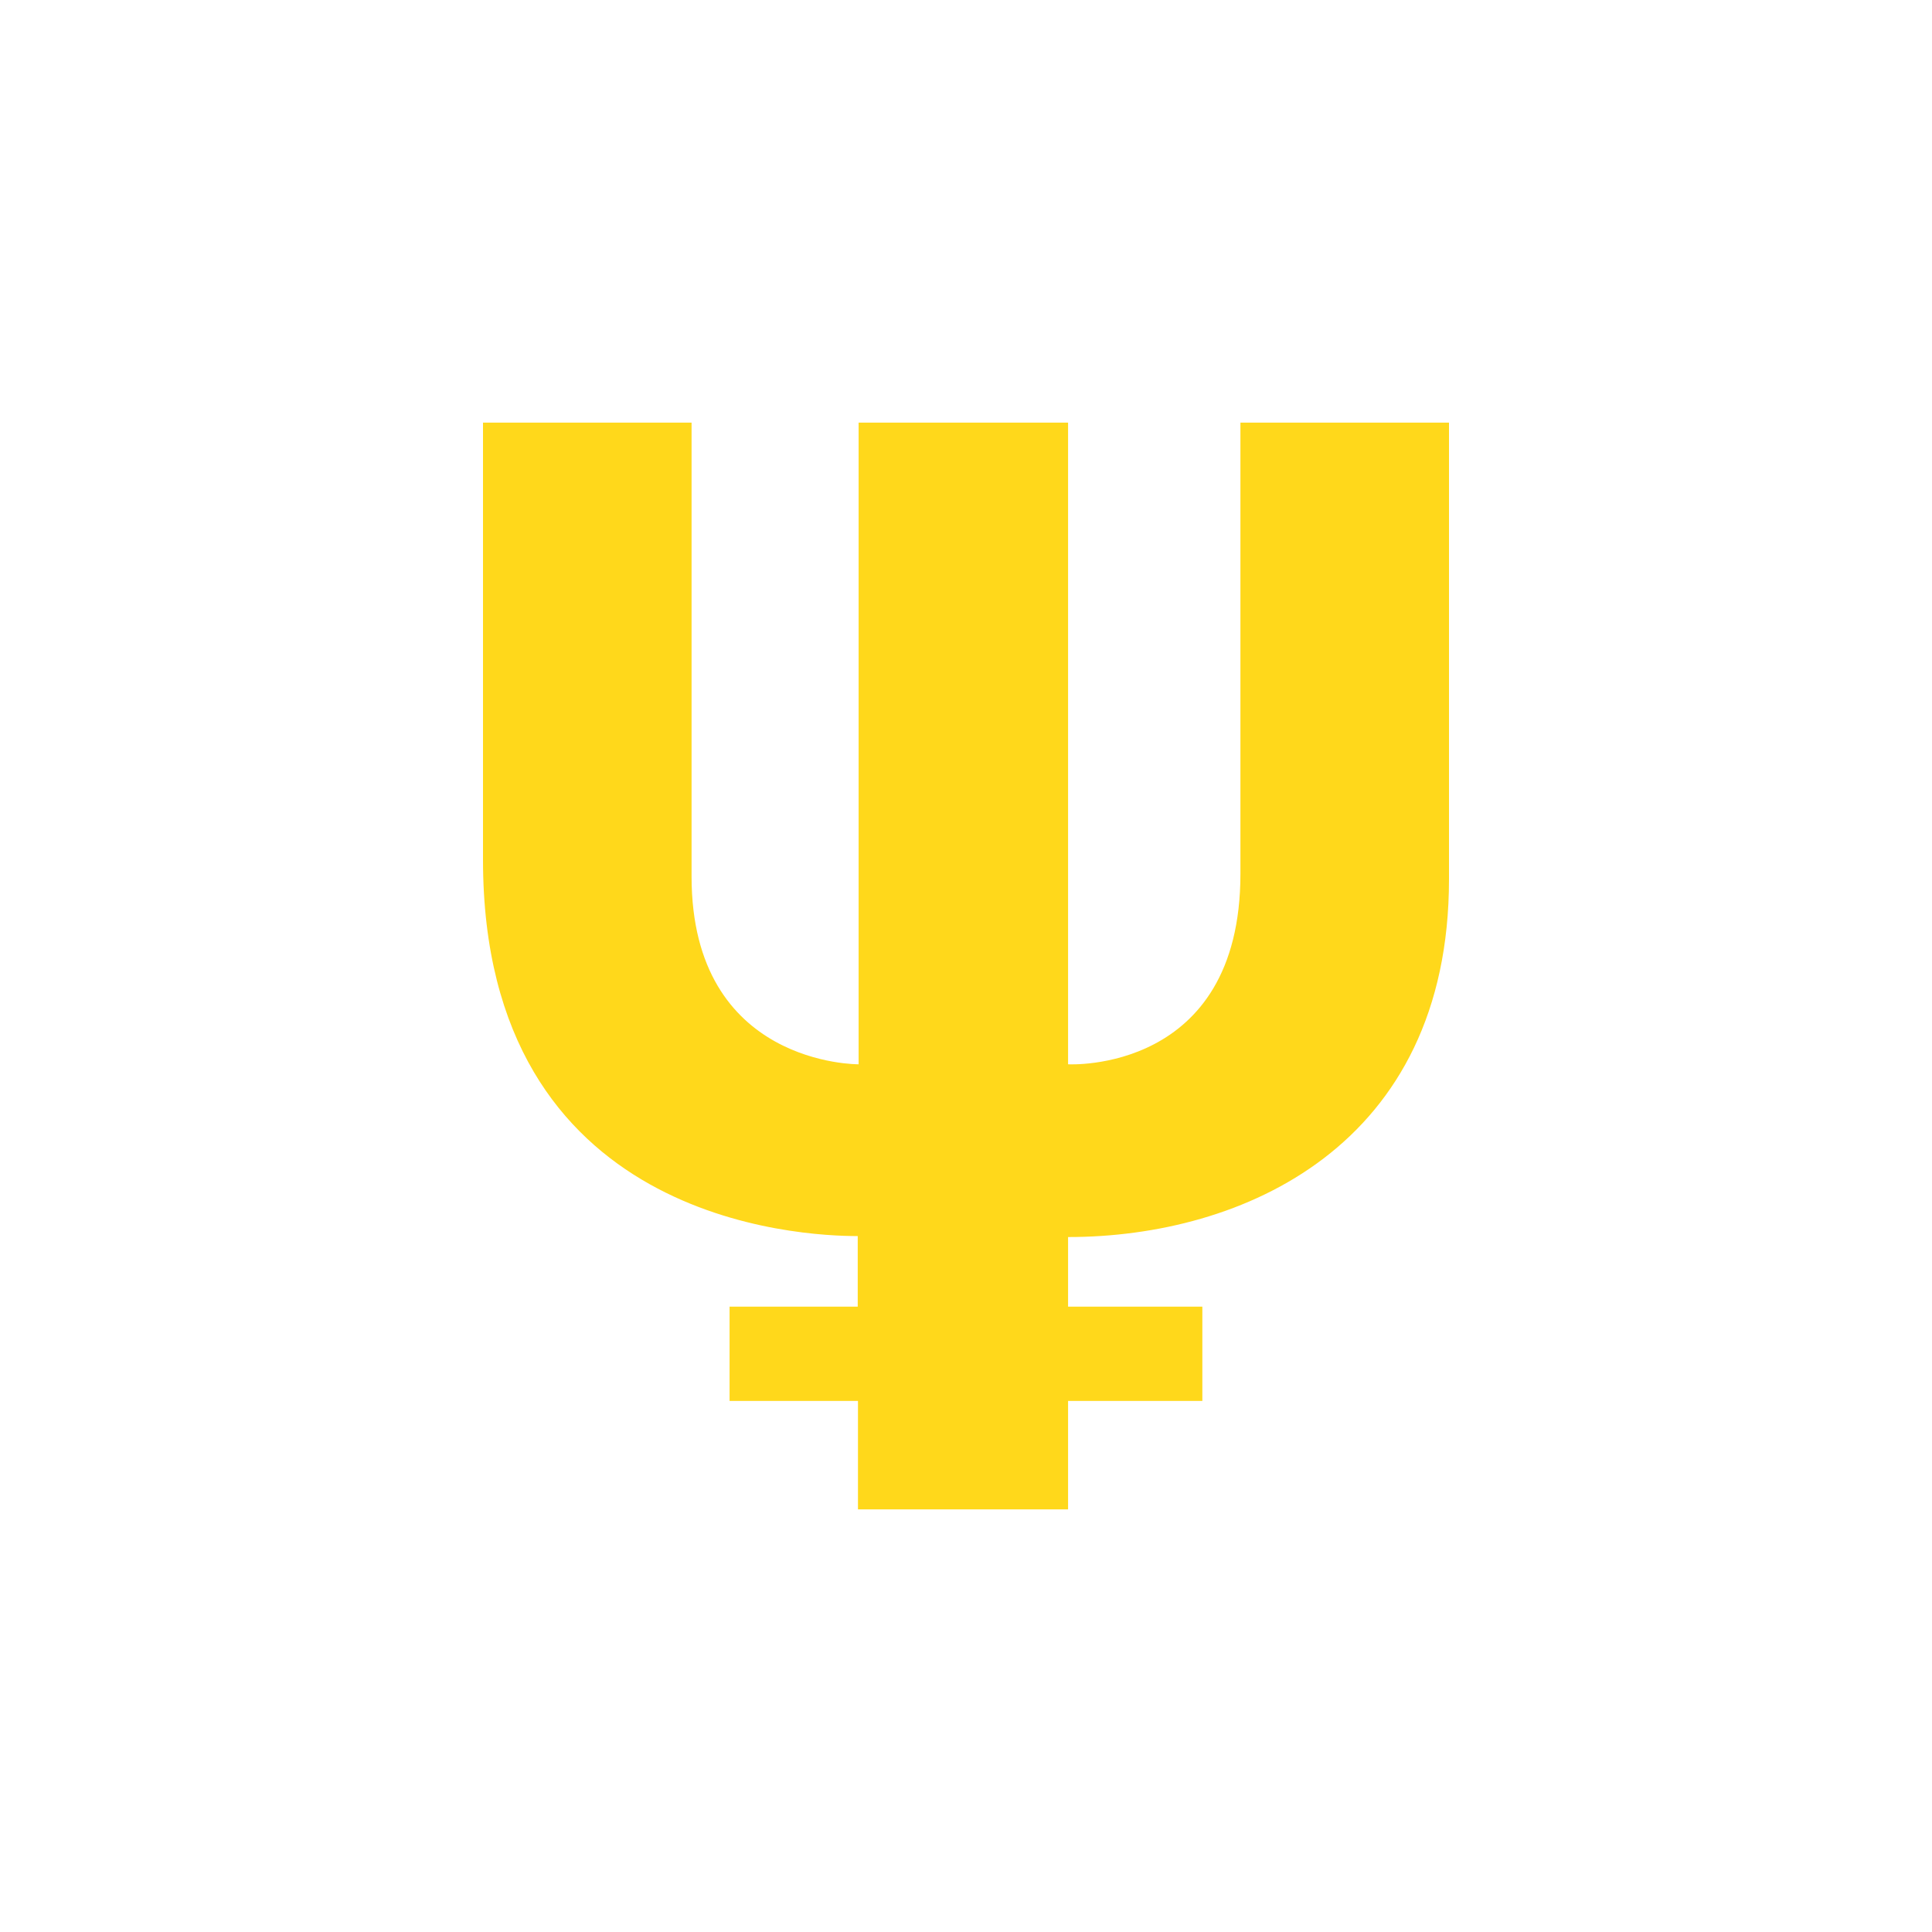 <svg xmlns="http://www.w3.org/2000/svg" width="24" height="24" fill="none" viewBox="0 0 24 24"><path fill="#FFD81B" d="M18 10.921C18 14.239 15.431 15.367 13.268 15.367V16.232H14.936V17.403H13.268V18.75H10.658V17.403H9.063V16.232H10.655V15.355C9.963 15.355 6 15.191 6 10.681V5.25H8.591V10.889C8.591 13.243 10.666 13.221 10.666 13.221V5.25H13.268V13.221C13.268 13.221 15.409 13.341 15.409 10.856V5.25H18V10.921Z"/></svg>